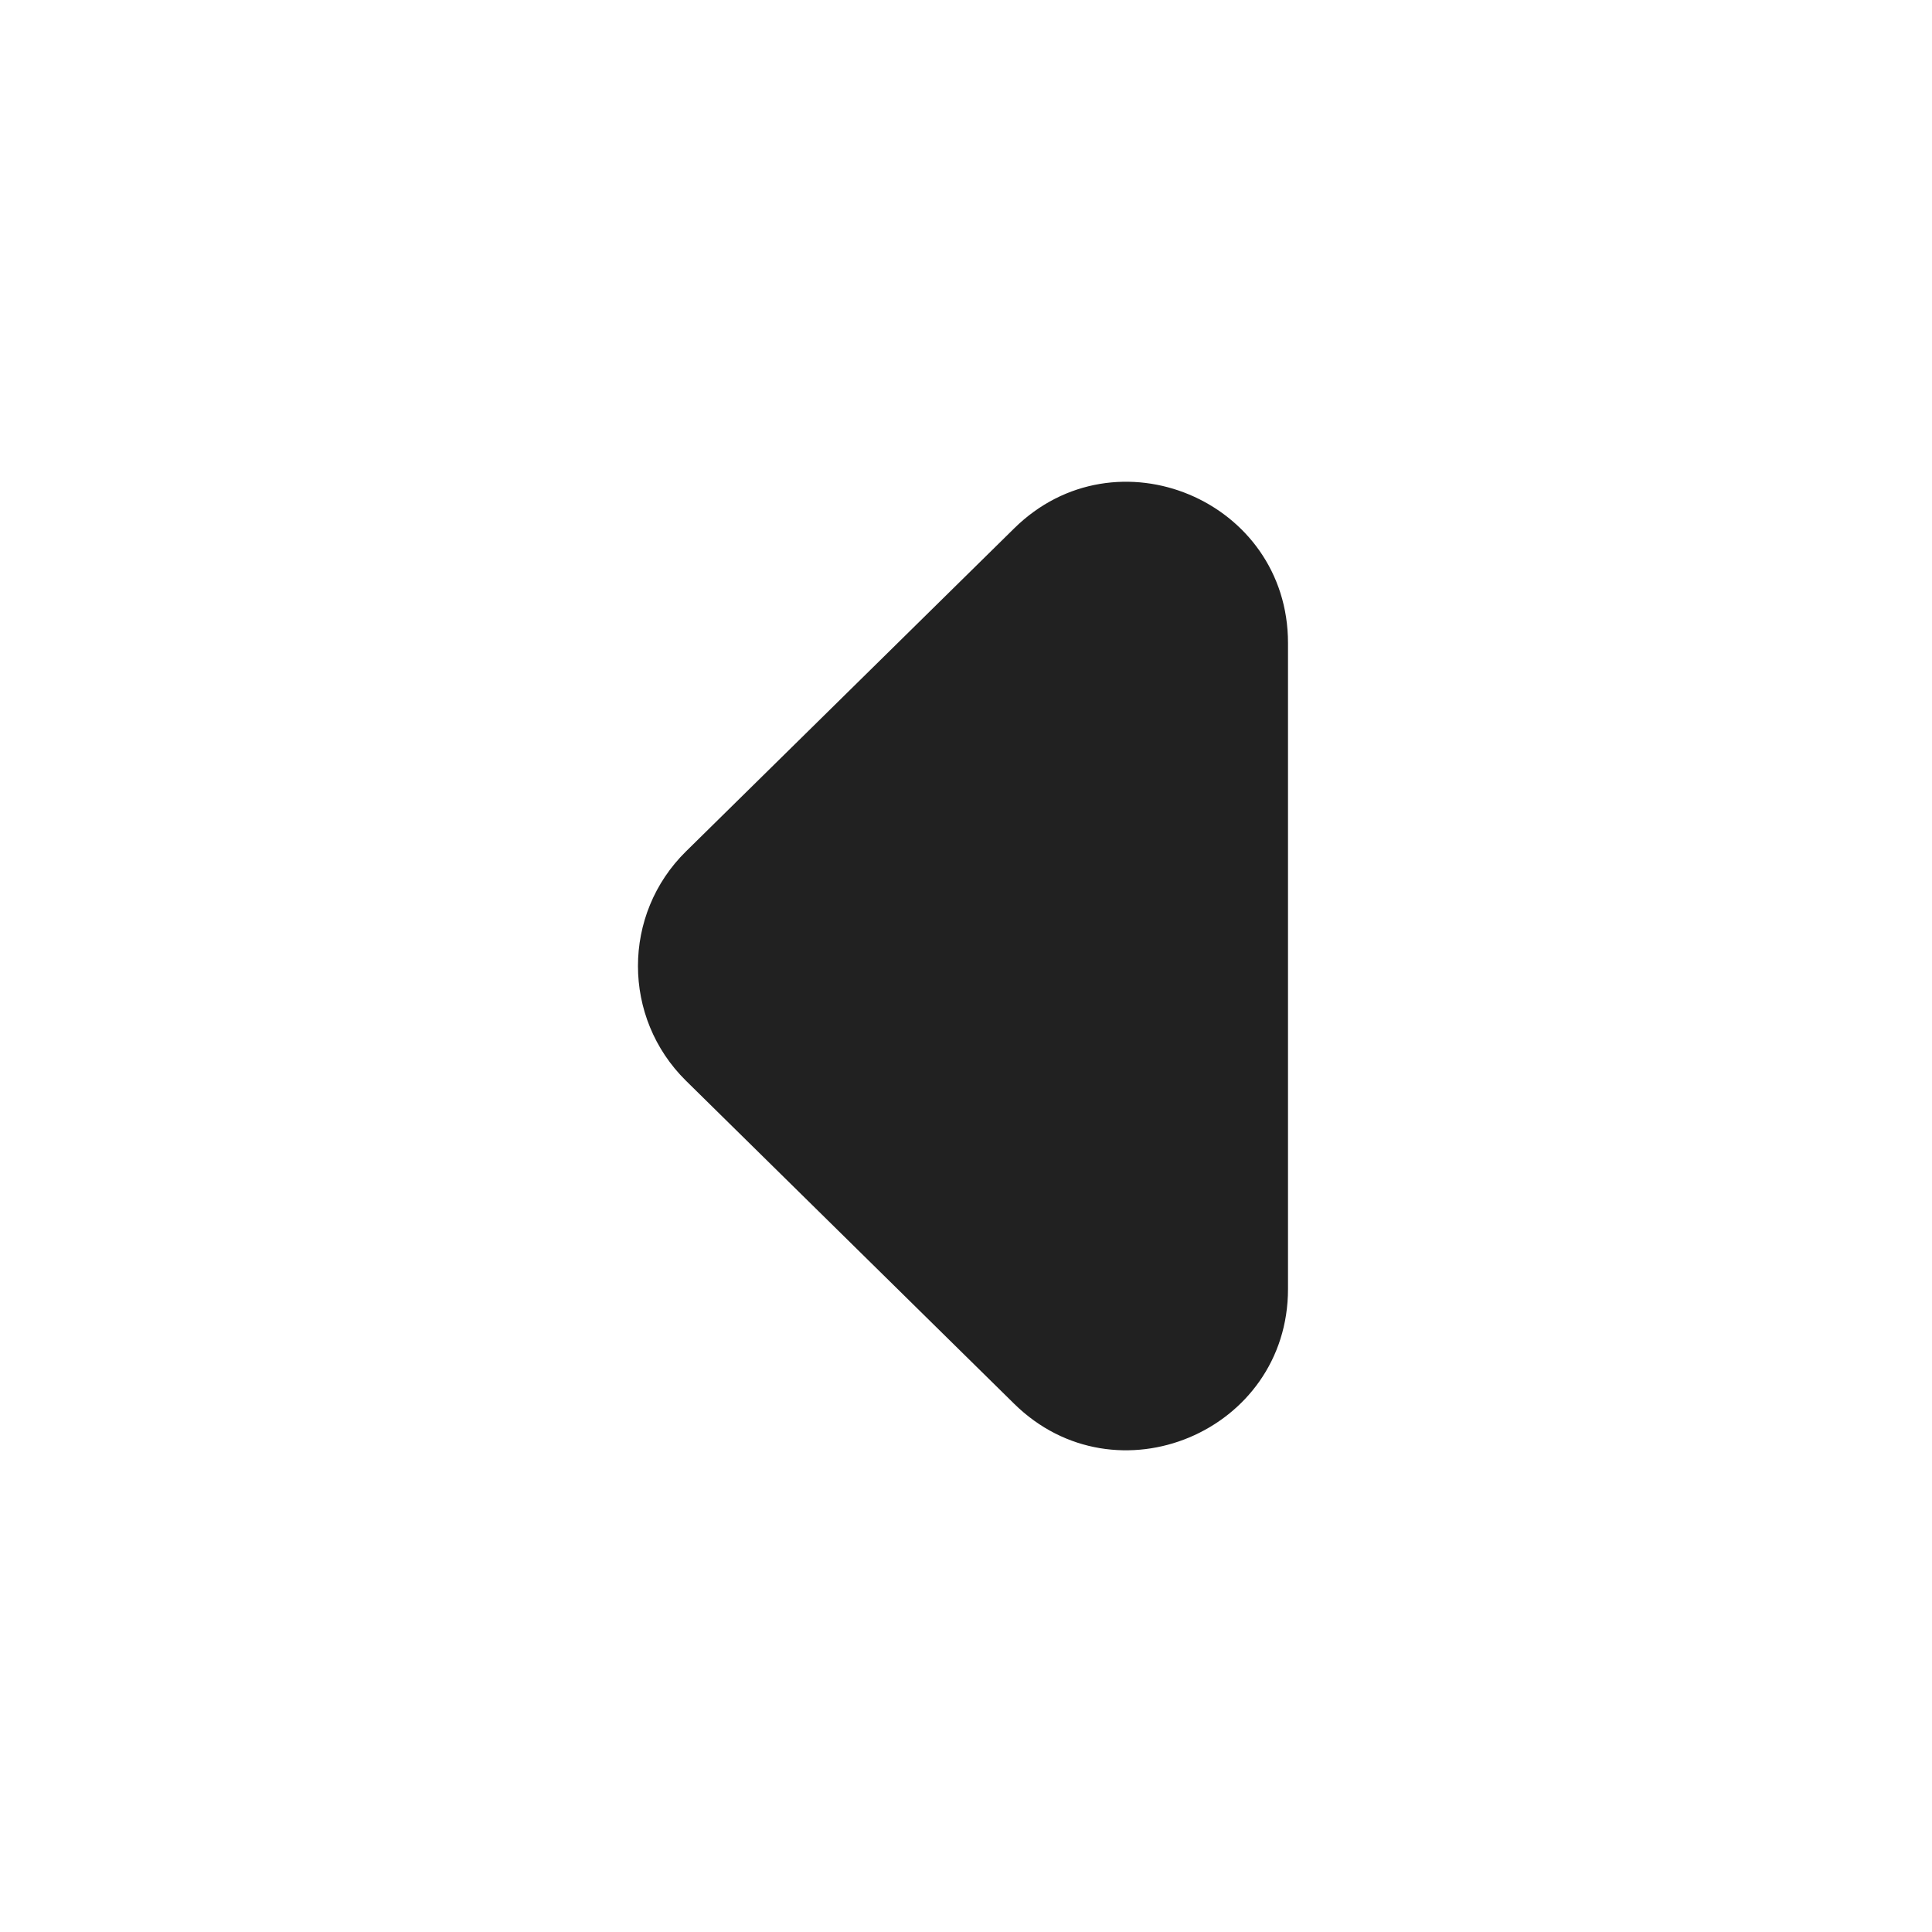 <svg viewBox="0 0 12 12" fill="none" xmlns="http://www.w3.org/2000/svg" height="1em" width="1em">
  <path d="M6.299 3.282C6.931 2.659 8 3.107 8 3.994V8.006C8 8.893 6.931 9.341 6.299 8.719L4.261 6.713C3.863 6.321 3.863 5.679 4.261 5.288L6.299 3.282Z" fill="#212121"/>
</svg>
